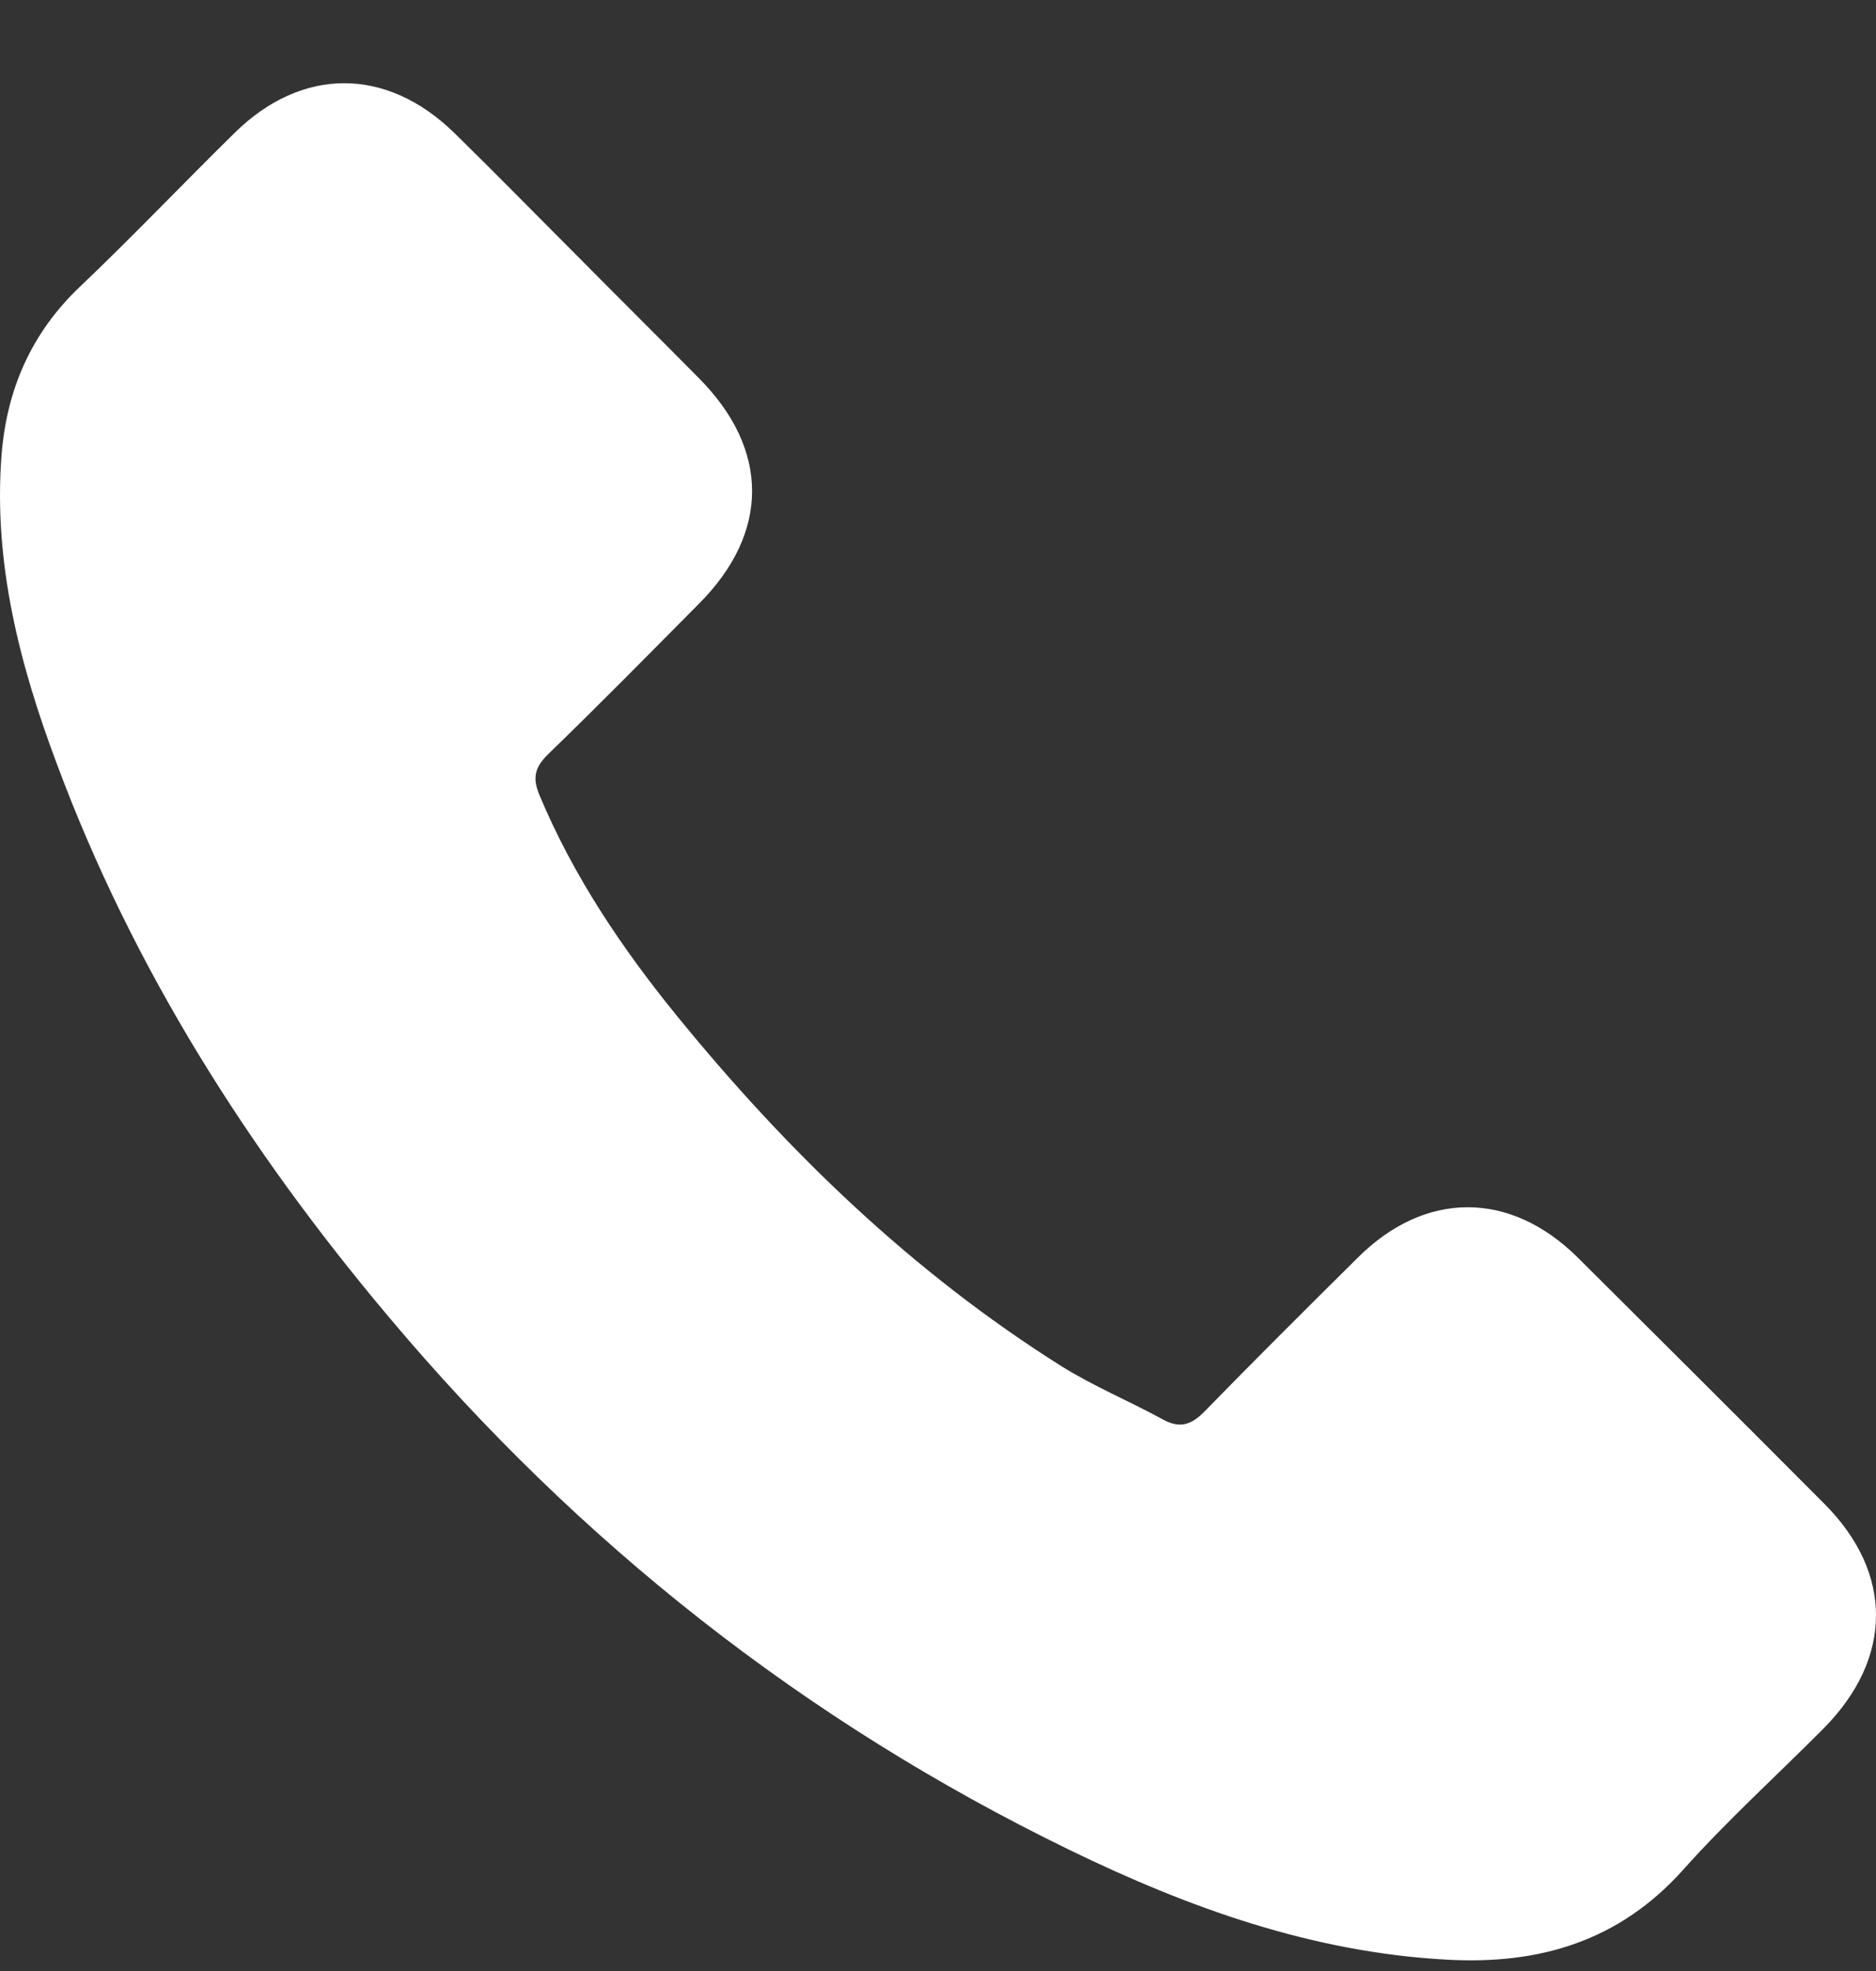 <svg width="20" height="21" viewBox="0 0 20 21" fill="none" xmlns="http://www.w3.org/2000/svg">
<rect x="0" y="0" width="20" height="21" fill="#333333" stroke="none"/>
<path d="M16.82 13.398C16.098 12.684 15.195 12.684 14.477 13.398C13.929 13.941 13.381 14.485 12.843 15.037C12.695 15.189 12.571 15.221 12.391 15.12C12.037 14.927 11.659 14.77 11.319 14.558C9.73 13.559 8.4 12.275 7.221 10.829C6.636 10.111 6.116 9.342 5.753 8.476C5.679 8.301 5.693 8.186 5.835 8.044C6.383 7.514 6.917 6.971 7.456 6.428C8.206 5.673 8.206 4.789 7.451 4.029C7.023 3.596 6.595 3.173 6.167 2.74C5.725 2.298 5.288 1.851 4.841 1.414C4.118 0.71 3.216 0.71 2.498 1.419C1.945 1.962 1.416 2.519 0.854 3.053C0.334 3.546 0.071 4.149 0.016 4.853C-0.071 5.999 0.209 7.081 0.605 8.136C1.416 10.318 2.649 12.256 4.146 14.033C6.167 16.437 8.579 18.338 11.402 19.71C12.672 20.327 13.989 20.801 15.421 20.879C16.406 20.935 17.262 20.686 17.948 19.917C18.418 19.392 18.947 18.913 19.445 18.412C20.181 17.666 20.186 16.764 19.454 16.027C18.579 15.148 17.7 14.273 16.82 13.398Z" fill="white"/>
</svg>

